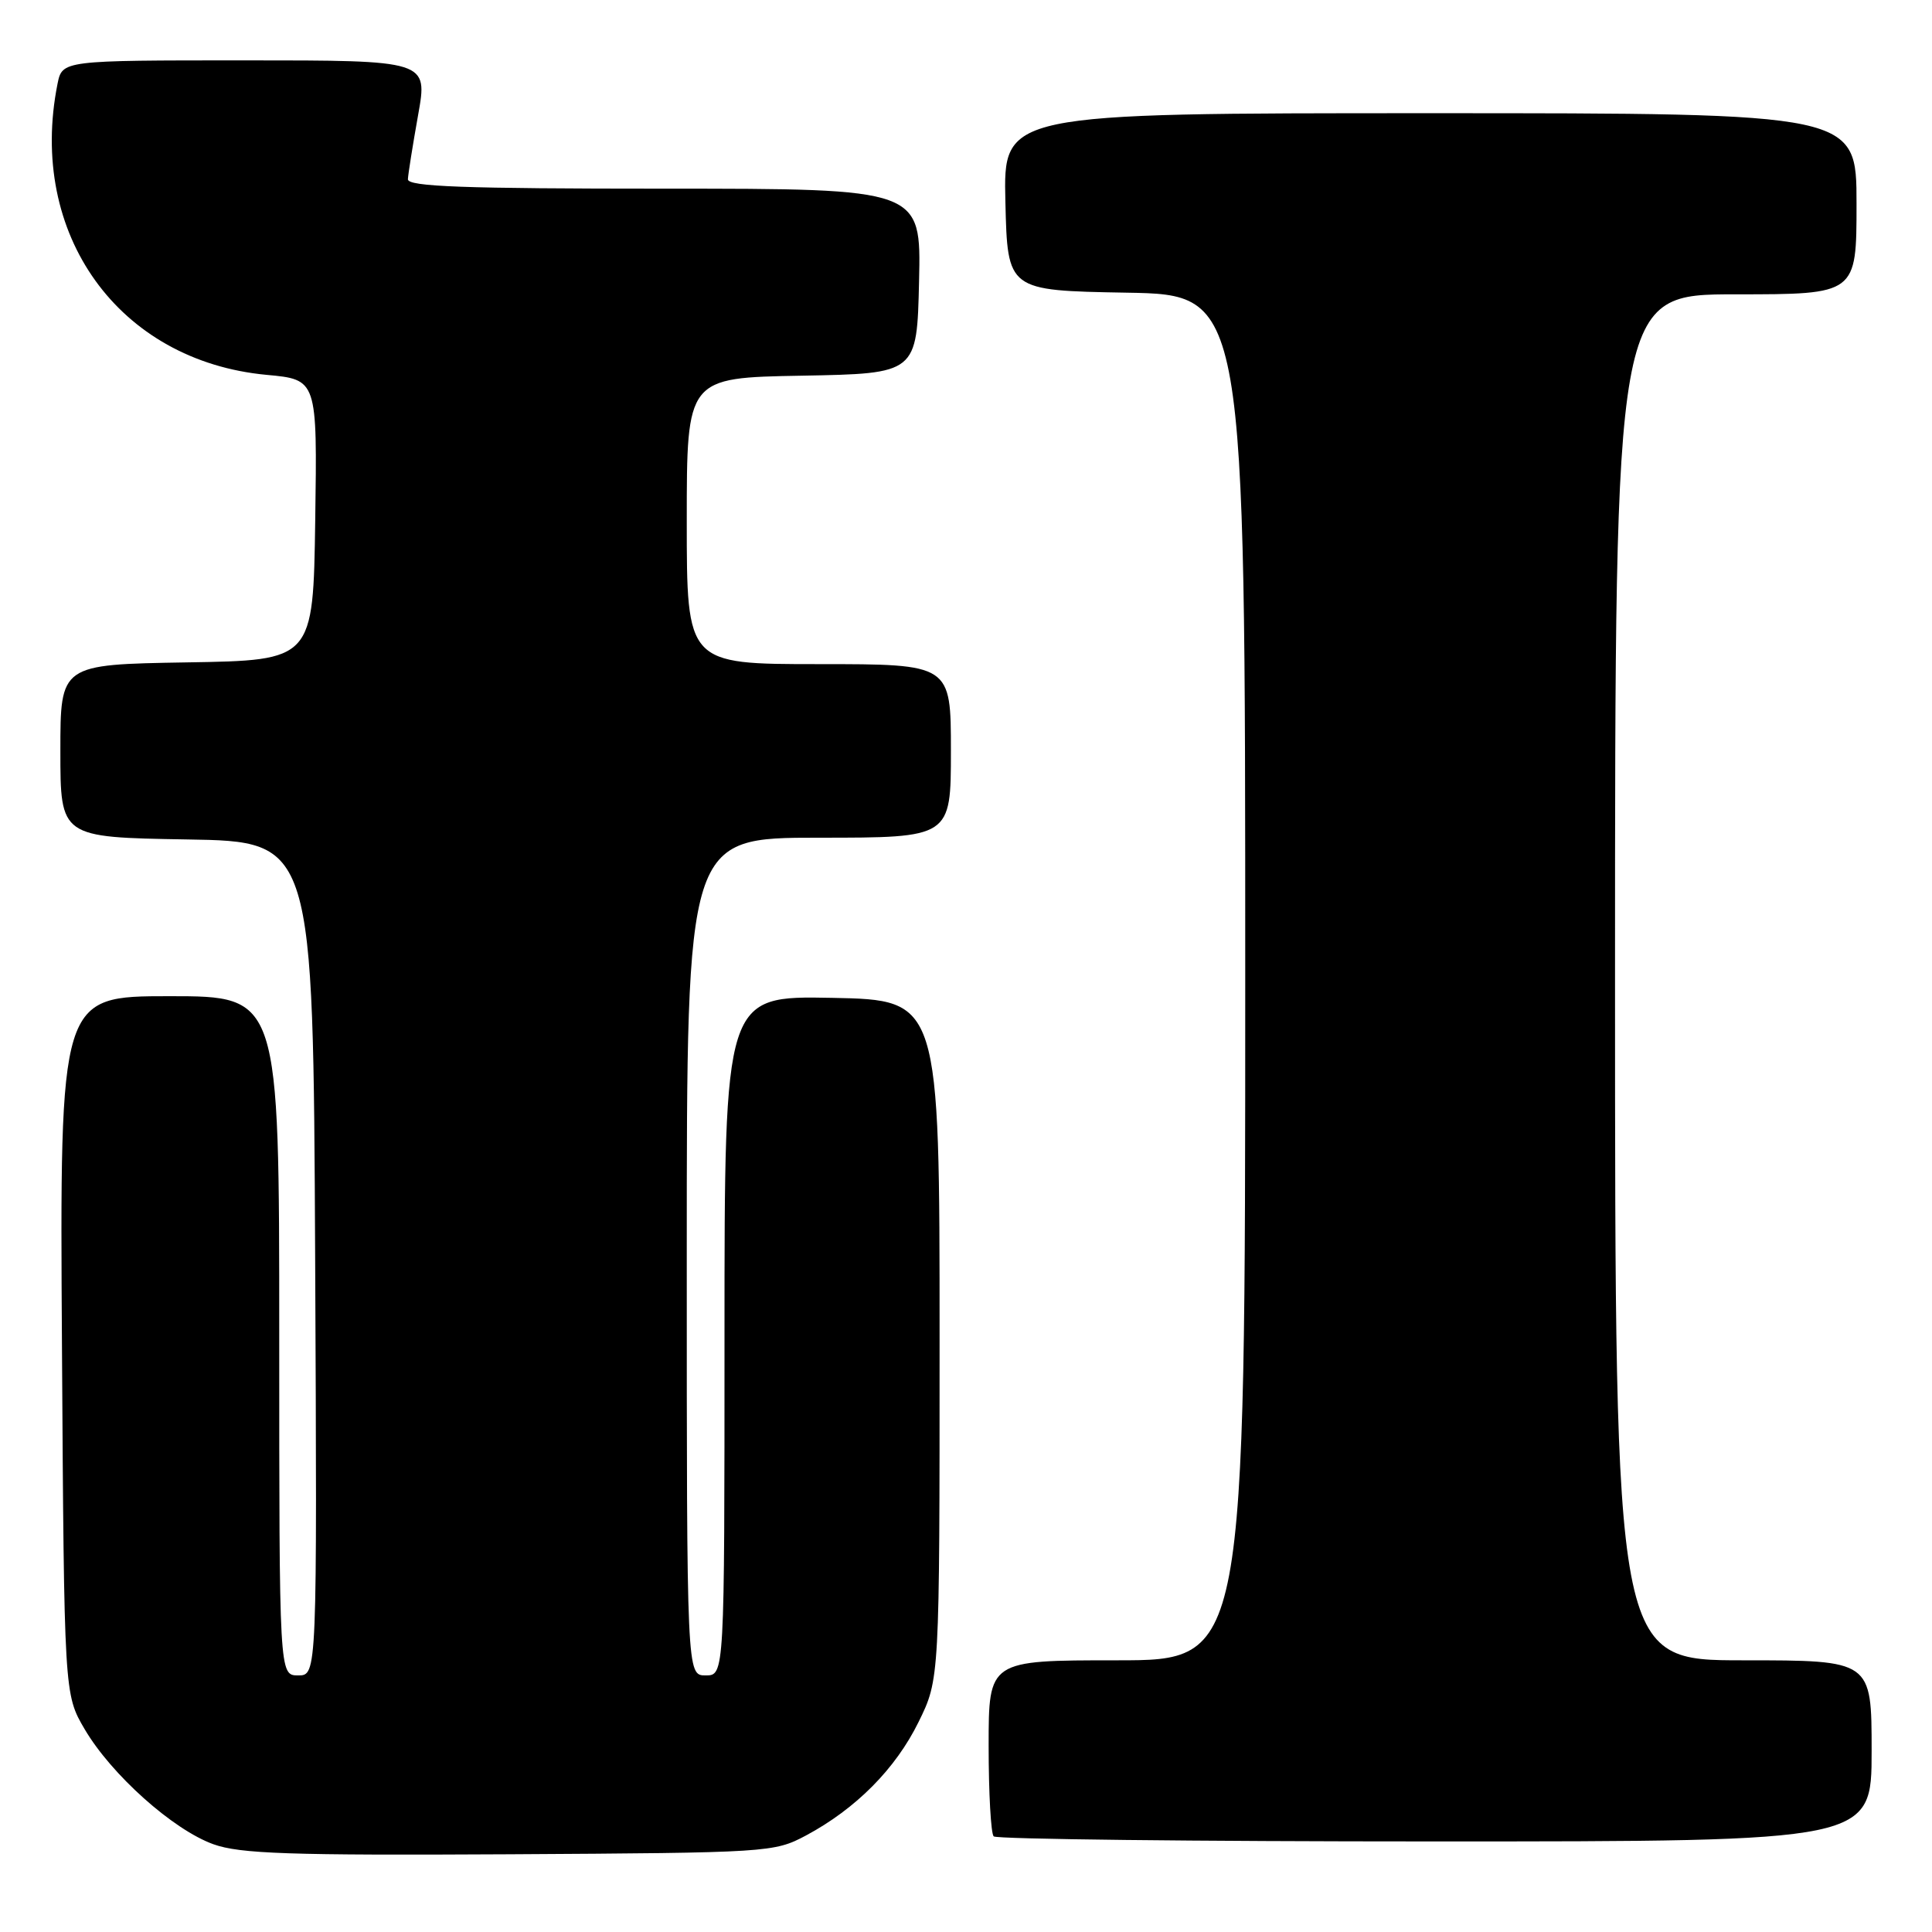 <?xml version="1.0" encoding="UTF-8" standalone="no"?>
<!DOCTYPE svg PUBLIC "-//W3C//DTD SVG 1.1//EN" "http://www.w3.org/Graphics/SVG/1.1/DTD/svg11.dtd" >
<svg xmlns="http://www.w3.org/2000/svg" xmlns:xlink="http://www.w3.org/1999/xlink" version="1.1" viewBox="0 0 256 256">
 <g >
 <path fill="currentColor"
d=" M 106.80 243.21 C 113.41 239.67 118.67 234.38 121.72 228.16 C 124.50 222.50 124.50 222.50 124.50 177.50 C 124.50 132.50 124.50 132.50 110.25 132.22 C 96.00 131.95 96.00 131.95 96.00 176.97 C 96.00 222.00 96.00 222.00 93.50 222.00 C 91.00 222.00 91.00 222.00 91.00 166.50 C 91.00 111.00 91.00 111.00 108.50 111.00 C 126.00 111.00 126.00 111.00 126.00 99.50 C 126.00 88.00 126.00 88.00 108.50 88.00 C 91.00 88.00 91.00 88.00 91.00 69.03 C 91.00 50.05 91.00 50.05 106.25 49.78 C 121.50 49.50 121.50 49.50 121.78 37.25 C 122.06 25.00 122.06 25.00 88.03 25.00 C 61.44 25.00 54.01 24.73 54.05 23.75 C 54.08 23.06 54.69 19.24 55.40 15.25 C 56.70 8.00 56.70 8.00 32.48 8.00 C 8.25 8.00 8.25 8.00 7.62 11.12 C 3.64 31.04 15.72 47.83 35.32 49.67 C 42.04 50.29 42.04 50.29 41.77 68.90 C 41.50 87.50 41.50 87.50 24.75 87.77 C 8.00 88.05 8.00 88.05 8.00 99.50 C 8.00 110.95 8.00 110.95 24.75 111.23 C 41.50 111.50 41.50 111.50 41.76 166.75 C 42.02 222.00 42.02 222.00 39.51 222.00 C 37.00 222.00 37.00 222.00 37.00 177.00 C 37.00 132.00 37.00 132.00 22.46 132.00 C 7.92 132.00 7.92 132.00 8.21 178.25 C 8.50 224.50 8.50 224.50 11.22 229.13 C 14.76 235.15 22.92 242.44 28.27 244.37 C 31.80 245.64 38.34 245.86 67.50 245.70 C 101.89 245.50 102.57 245.46 106.80 243.21 Z  M 248.00 232.00 C 248.00 220.00 248.00 220.00 231.00 220.00 C 214.00 220.00 214.00 220.00 214.00 129.50 C 214.00 39.00 214.00 39.00 230.00 39.00 C 246.00 39.00 246.00 39.00 246.00 27.00 C 246.00 15.00 246.00 15.00 189.47 15.00 C 132.94 15.00 132.94 15.00 133.22 26.75 C 133.50 38.50 133.50 38.50 149.25 38.78 C 165.00 39.05 165.00 39.05 165.00 129.53 C 165.00 220.00 165.00 220.00 148.00 220.00 C 131.00 220.00 131.00 220.00 131.00 231.33 C 131.00 237.57 131.30 242.97 131.67 243.33 C 132.03 243.70 158.36 244.00 190.17 244.00 C 248.00 244.00 248.00 244.00 248.00 232.00 Z "/>
</g>
</svg>